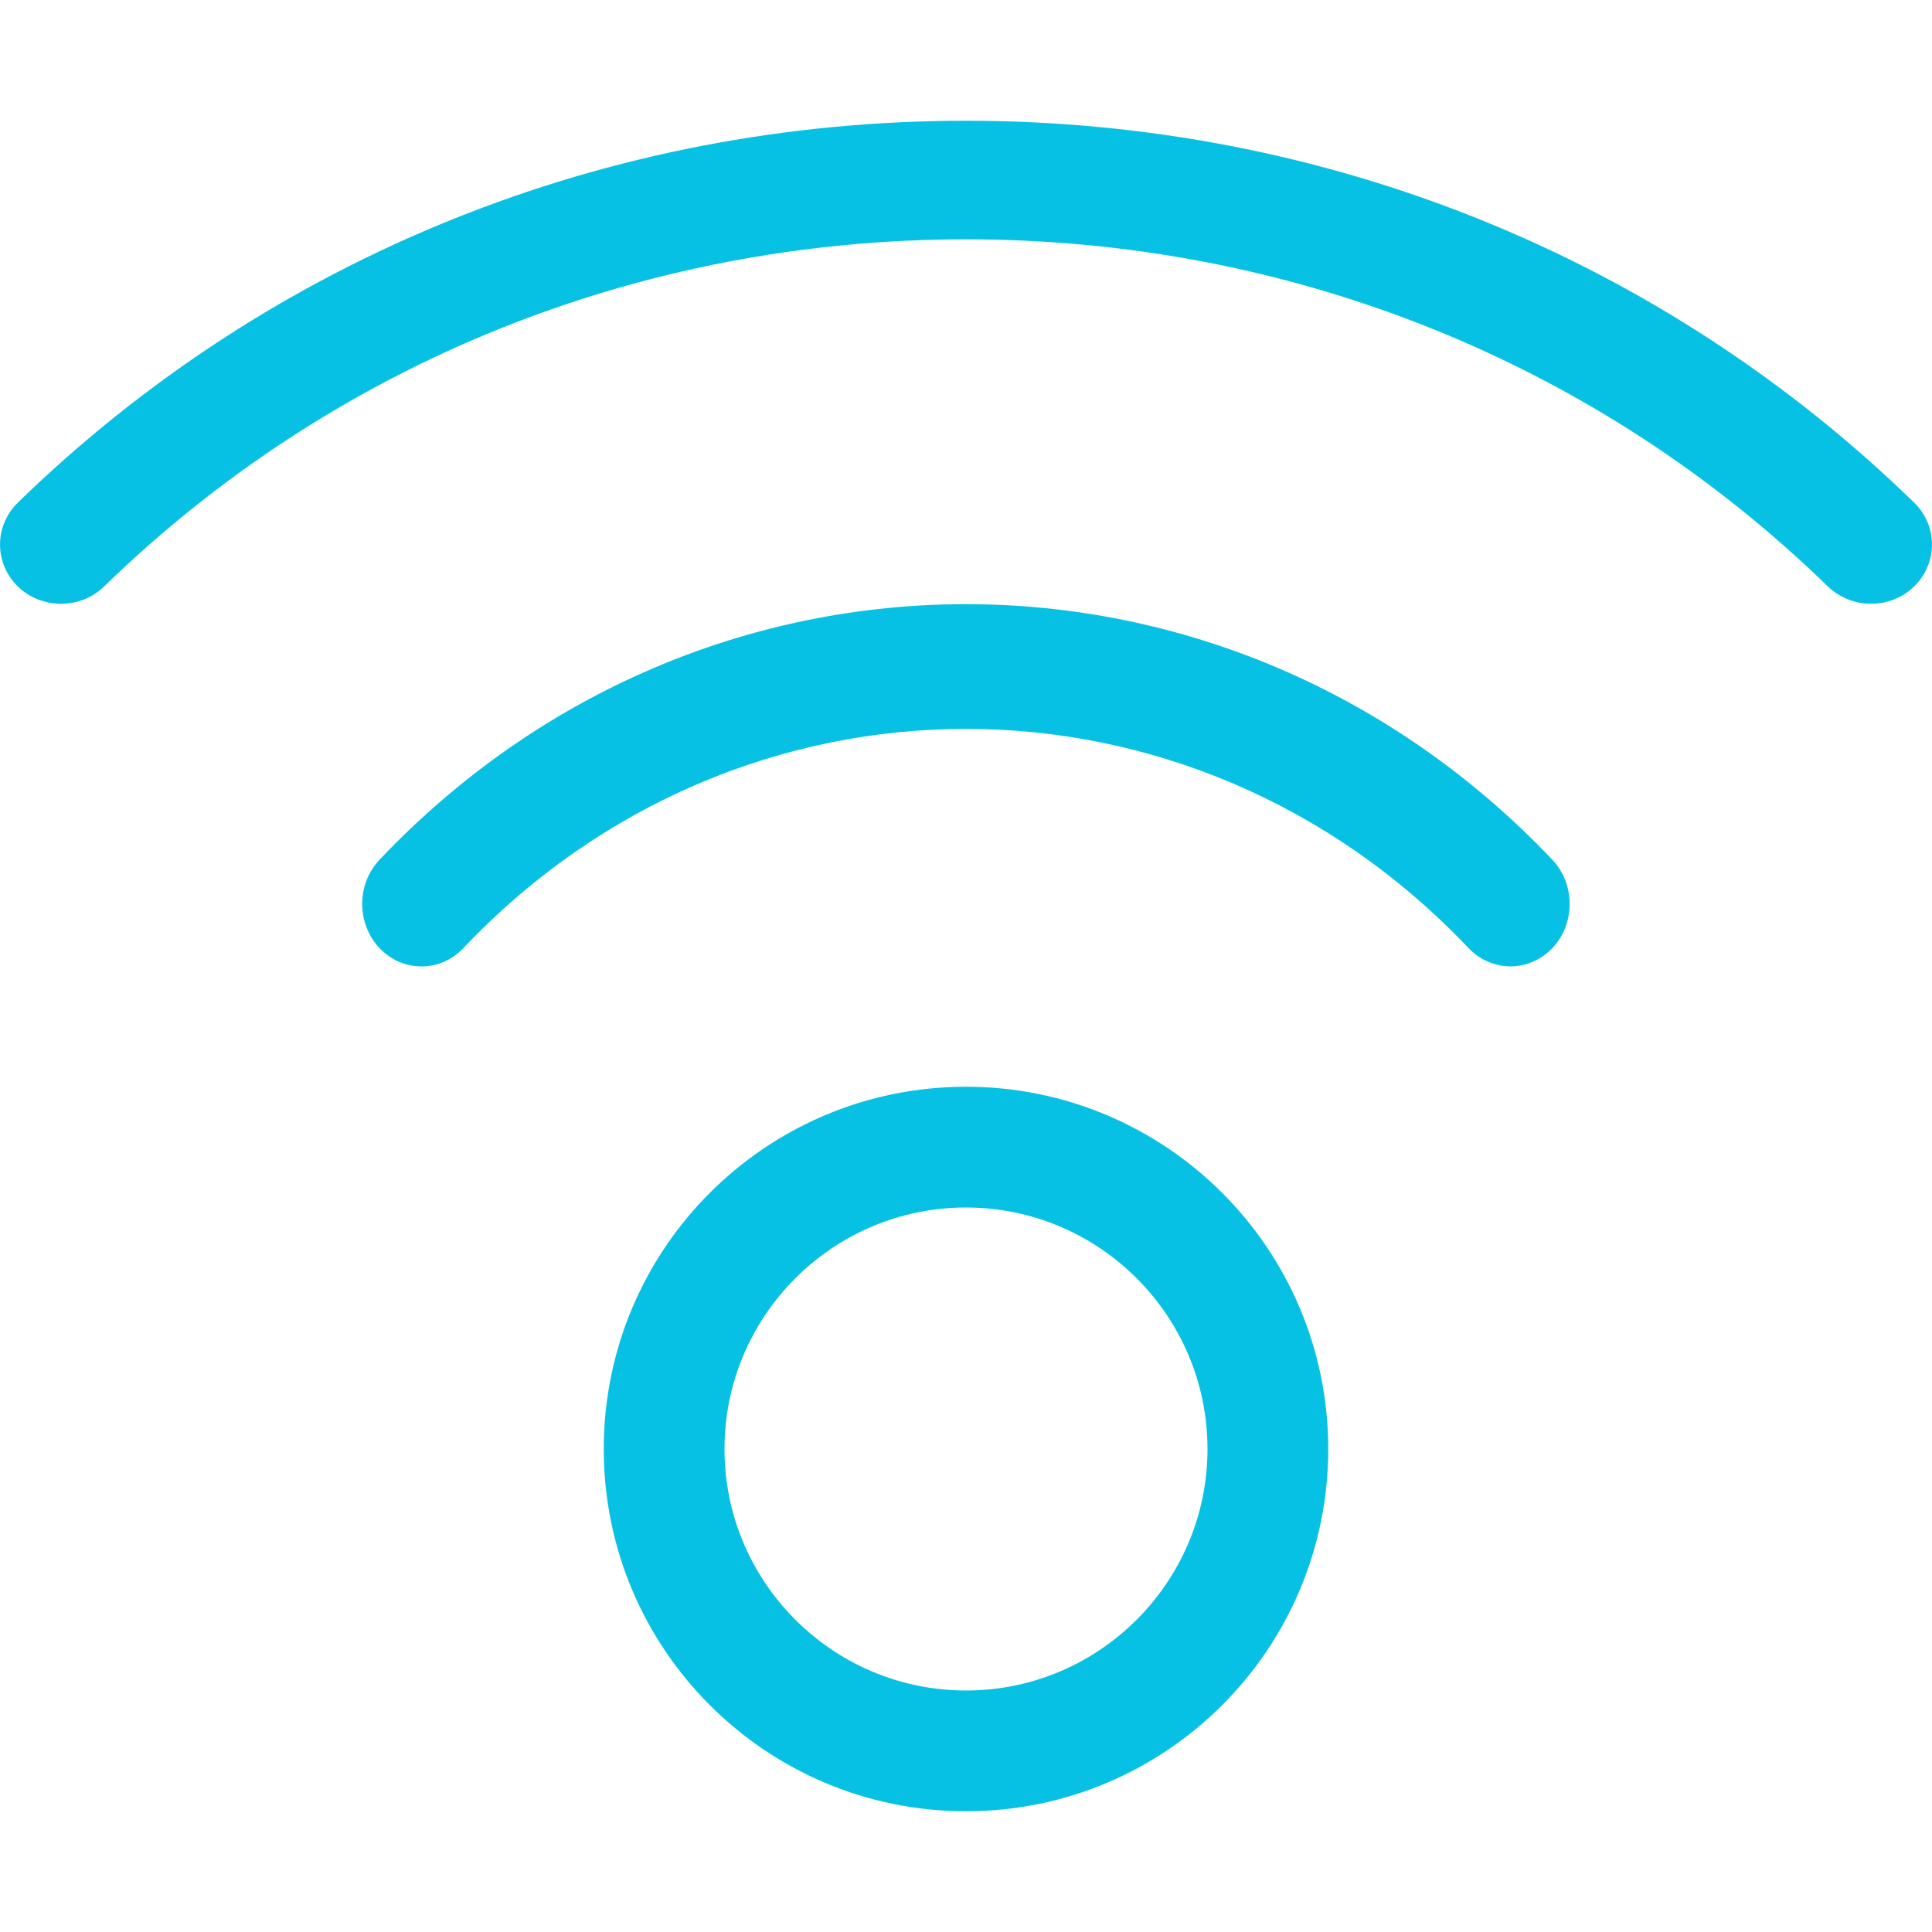 <?xml version="1.0" encoding="utf-8"?>
<!-- Generator: Adobe Illustrator 22.0.1, SVG Export Plug-In . SVG Version: 6.00 Build 0)  -->
<svg version="1.1" id="Layer_1" xmlns="http://www.w3.org/2000/svg" xmlns:xlink="http://www.w3.org/1999/xlink" x="0px" y="0px"
	 viewBox="0 0 16 16" style="enable-background:new 0 0 16 16;" xml:space="preserve">
<style type="text/css">
	.st0{fill:#07C1E4;}
</style>
<title>Proximity</title>
<desc>Created with Sketch.</desc>
<g id="Page-1">
	<g id="proximity_16" transform="translate(0, 1)">
		<g id="icon">
			<path id="fill" class="st0" d="M8,8c-1.657,0-3,1.343-3,3s1.343,3,3,3s3-1.343,3-3S9.657,8,8,8 M8,9c1.103,0,2,0.897,2,2
				s-0.897,2-2,2s-2-0.897-2-2S6.897,9,8,9z M12.162,6.852c-2.295-2.421-6.029-2.421-8.325,0
				c-0.191,0.202-0.502,0.202-0.694,0c-0.191-0.203-0.191-0.53,0-0.732c2.676-2.822,7.035-2.822,9.713,0
				c0.191,0.203,0.191,0.53,0,0.732c-0.096,0.1-0.222,0.151-0.347,0.151S12.258,6.952,12.162,6.852z M15.495,4
				c-0.129,0-0.258-0.048-0.357-0.143c-1.906-1.854-4.441-2.875-7.138-2.875S2.769,2.002,0.862,3.857
				c-0.197,0.191-0.517,0.191-0.714,0c-0.197-0.192-0.197-0.502,0-0.695c2.097-2.04,4.886-3.162,7.852-3.162
				c2.967,0,5.755,1.122,7.852,3.162c0.197,0.192,0.197,0.502,0,0.695C15.754,3.952,15.624,4,15.495,4z"/>
		</g>
	</g>
	<g id="slices" transform="translate(-94, -714)">
	</g>
</g>
</svg>
